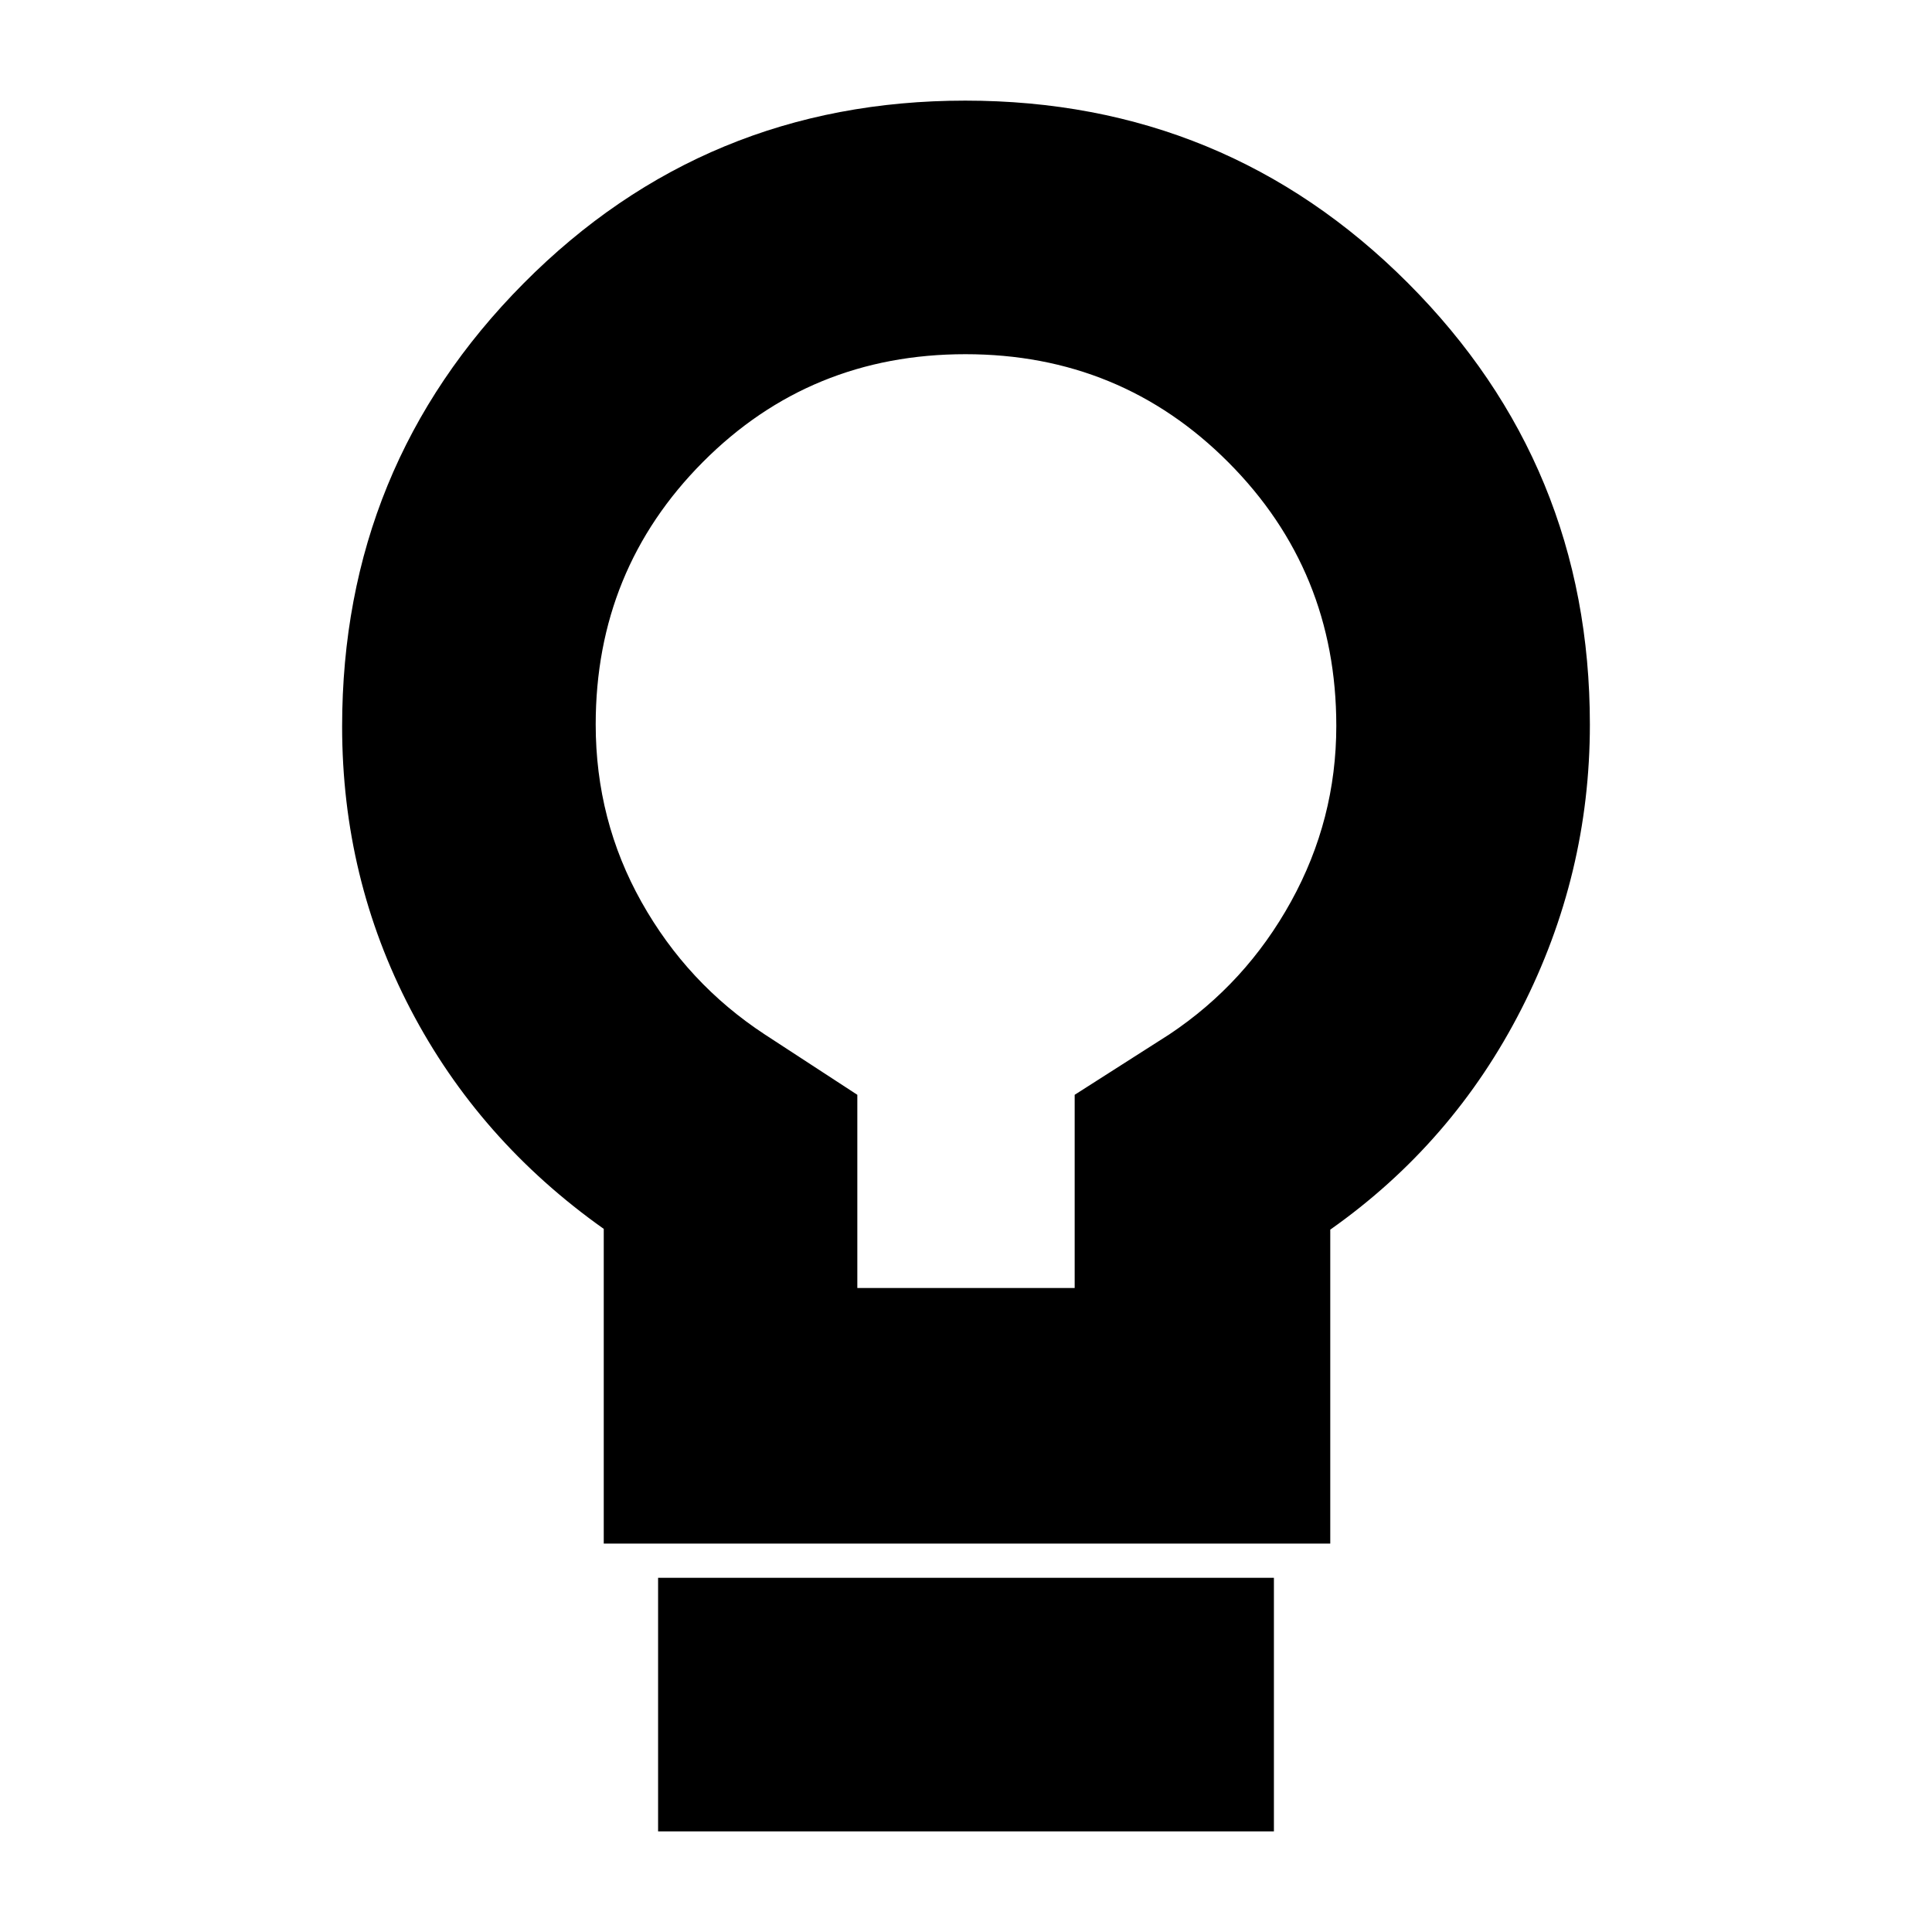 <svg xmlns="http://www.w3.org/2000/svg" height="20" viewBox="0 -960 960 960" width="20"><path d="M300-193v-156.38q-62-43.92-96-109.08-34-65.15-34-140.54 0-129.33 90.13-220.16Q350.25-910 479.63-910t219.88 90.55Q790-728.89 790-600q0 74.64-34 141.32Q722-392 661-349v156H300Zm126-127h108v-96l47-30q38.05-25.32 60.52-66.05Q664-552.79 664-599.32q0-77.13-53.58-130.91Q556.85-784 479.71-784q-77.14 0-130.43 53.56Q296-676.89 296-600.03q0 47.67 22.76 88.23T380-446l46 30v96ZM327-50v-126h306v126H327Zm153-550Z"/></svg>